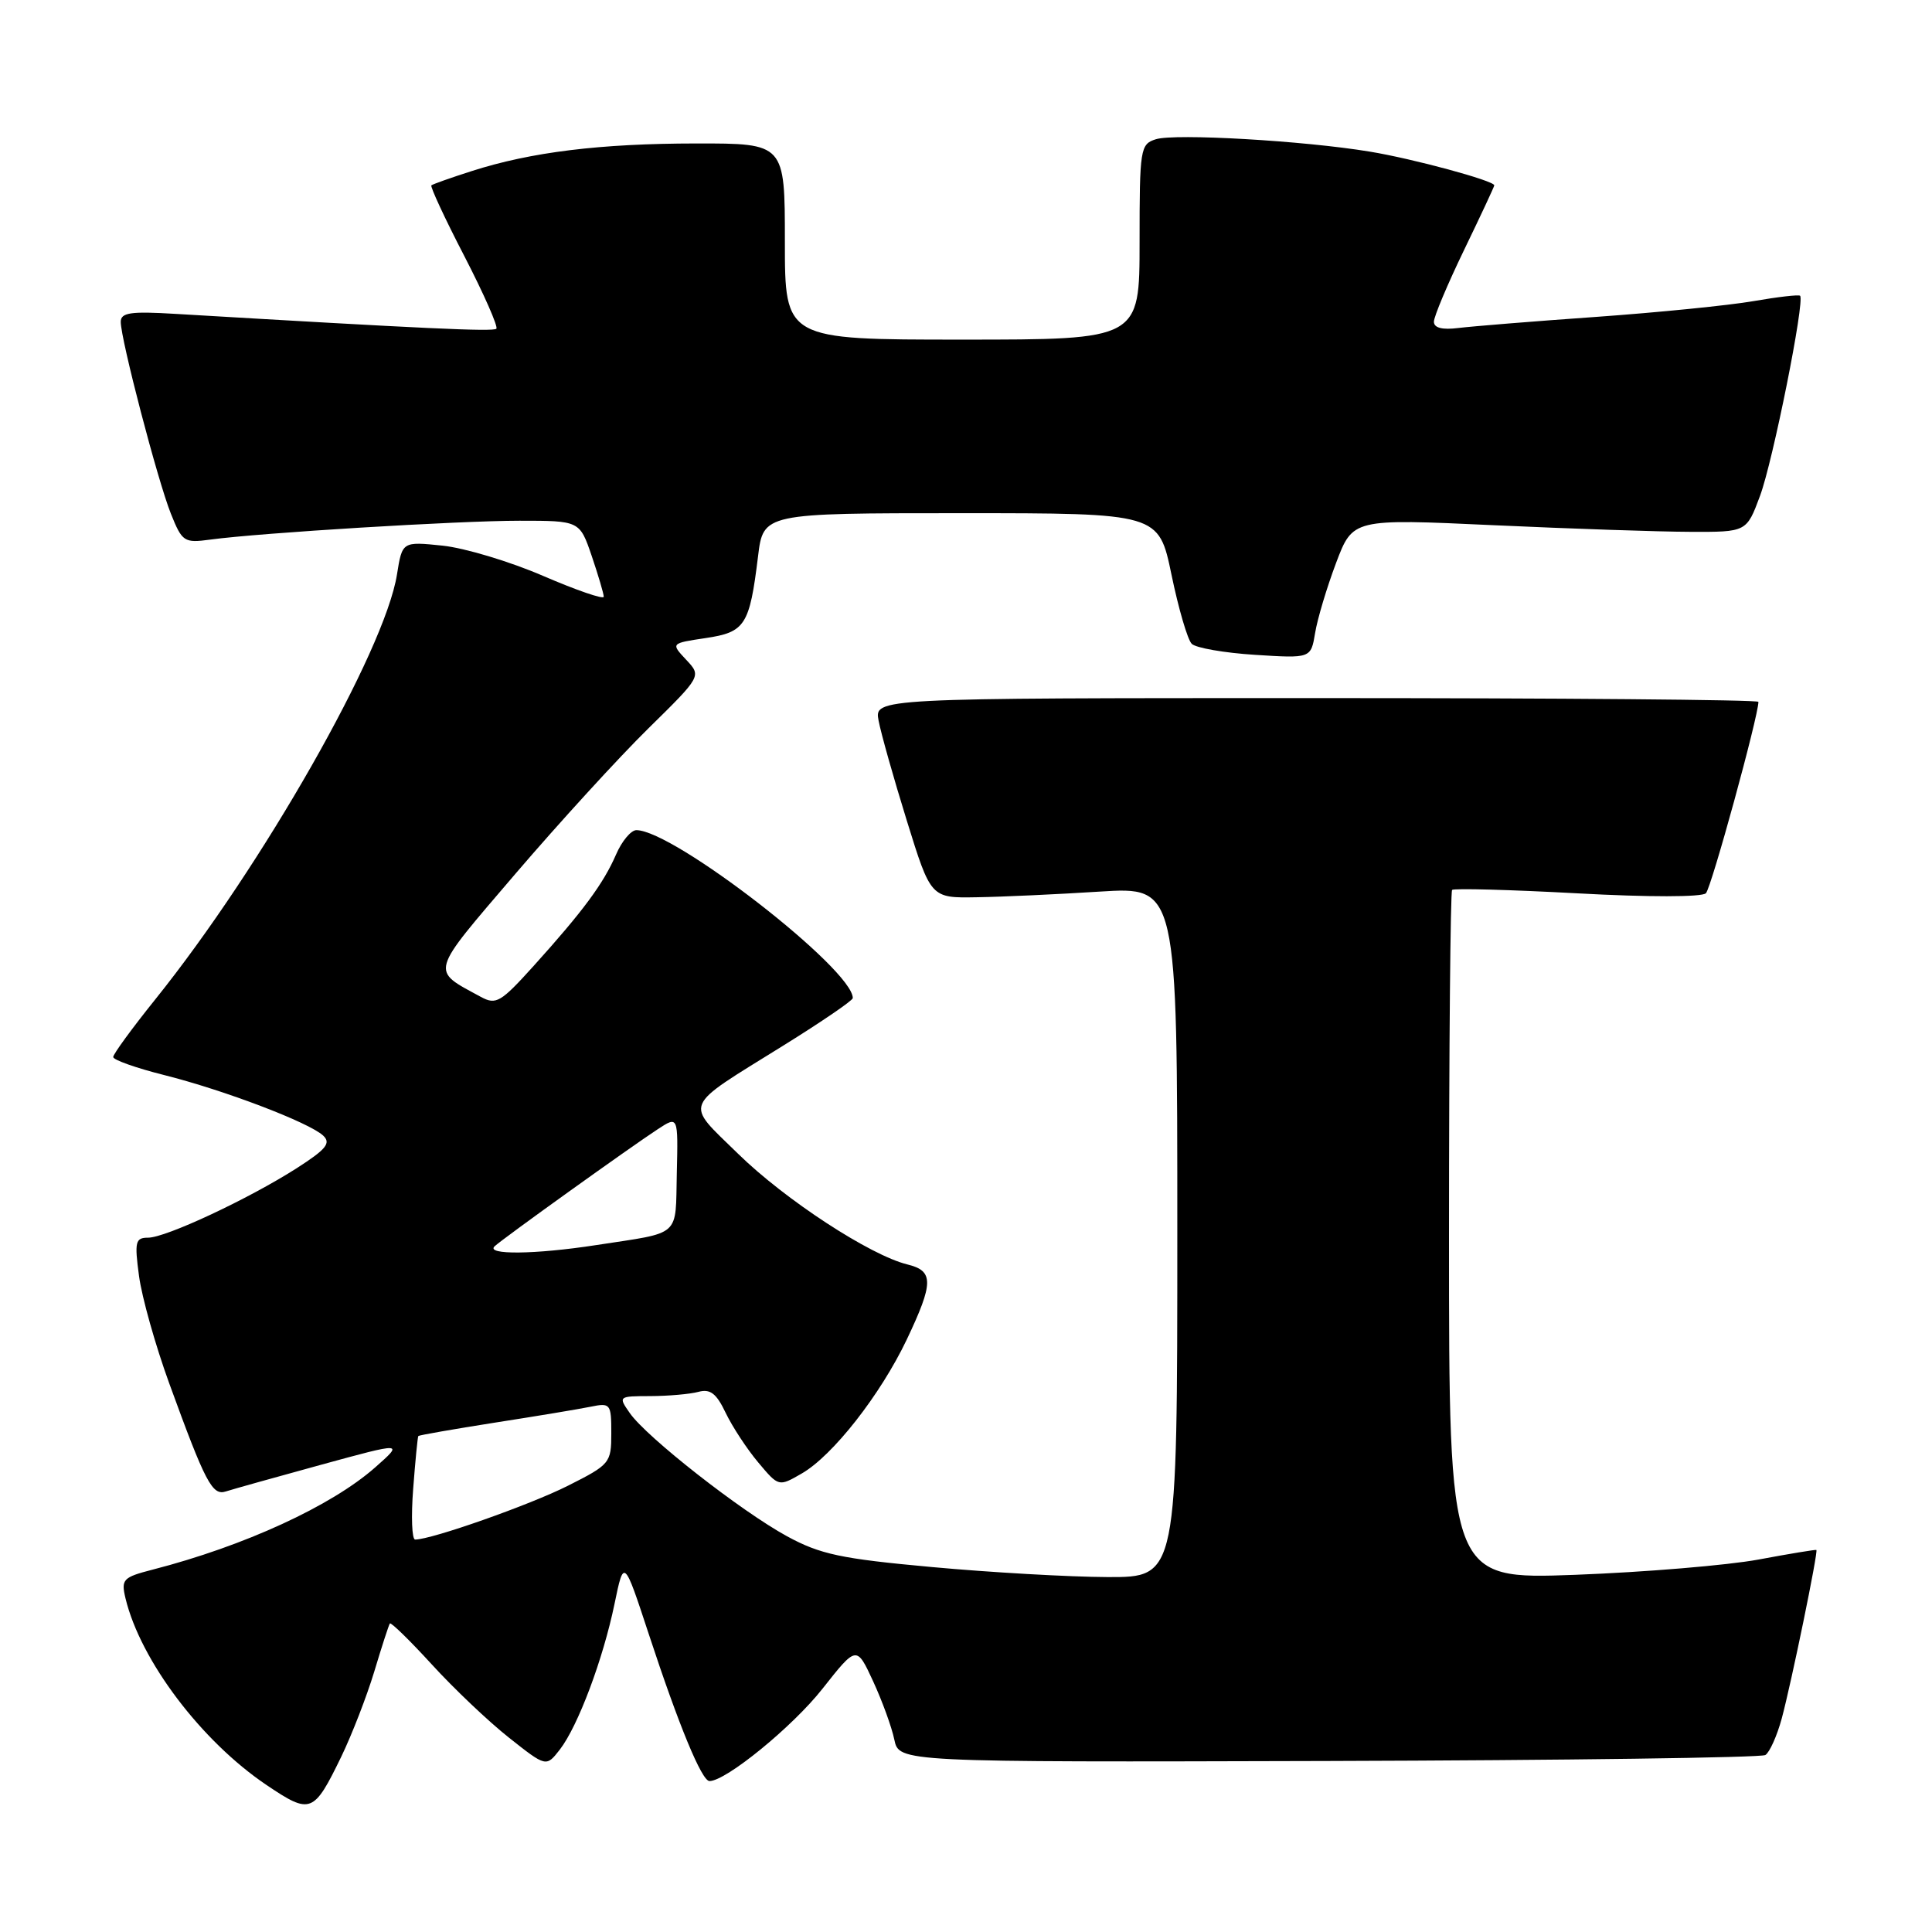 <?xml version="1.0" encoding="UTF-8" standalone="no"?>
<!DOCTYPE svg PUBLIC "-//W3C//DTD SVG 1.1//EN" "http://www.w3.org/Graphics/SVG/1.1/DTD/svg11.dtd" >
<svg xmlns="http://www.w3.org/2000/svg" xmlns:xlink="http://www.w3.org/1999/xlink" version="1.1" viewBox="0 0 256 256">
 <g >
 <path fill="currentColor"
d=" M 45.22 232.77 C 46.62 229.87 48.59 224.80 49.59 221.50 C 50.58 218.20 51.51 215.33 51.66 215.12 C 51.80 214.92 54.30 217.36 57.21 220.54 C 60.12 223.73 64.72 228.10 67.44 230.25 C 72.37 234.15 72.37 234.15 74.18 231.83 C 76.59 228.71 79.91 219.86 81.43 212.51 C 82.67 206.51 82.67 206.51 85.96 216.51 C 89.96 228.68 92.99 236.00 94.01 236.00 C 96.20 236.00 105.03 228.79 108.98 223.77 C 113.50 218.04 113.50 218.04 115.69 222.77 C 116.89 225.37 118.16 228.85 118.50 230.50 C 119.13 233.50 119.13 233.50 176.01 233.34 C 207.30 233.25 233.36 232.90 233.92 232.55 C 234.48 232.20 235.46 230.02 236.09 227.71 C 237.37 222.96 240.94 205.59 240.68 205.38 C 240.58 205.31 237.12 205.88 233.00 206.65 C 228.88 207.41 217.96 208.32 208.75 208.67 C 192.00 209.29 192.00 209.29 192.00 163.81 C 192.00 138.80 192.19 118.15 192.41 117.92 C 192.64 117.69 200.10 117.89 208.99 118.37 C 218.45 118.89 225.52 118.88 226.04 118.36 C 226.76 117.64 232.99 94.92 233.00 93.00 C 233.00 92.72 206.64 92.50 174.43 92.50 C 115.85 92.50 115.85 92.50 116.42 95.50 C 116.73 97.15 118.41 103.11 120.16 108.75 C 123.34 119.00 123.34 119.00 129.42 118.89 C 132.76 118.84 140.11 118.50 145.75 118.14 C 156.00 117.50 156.00 117.50 156.00 163.25 C 156.00 209.00 156.00 209.00 146.75 208.97 C 141.66 208.95 131.18 208.35 123.46 207.64 C 111.41 206.54 108.69 205.96 104.28 203.56 C 98.21 200.25 85.69 190.45 83.46 187.25 C 81.90 185.02 81.93 185.00 86.19 184.99 C 88.56 184.98 91.42 184.73 92.54 184.43 C 94.11 184.00 94.93 184.63 96.16 187.22 C 97.04 189.05 98.98 192.01 100.47 193.78 C 103.18 197.01 103.18 197.01 106.23 195.25 C 110.34 192.89 116.66 184.82 120.15 177.50 C 123.72 169.98 123.74 168.40 120.25 167.55 C 115.30 166.34 104.02 158.97 97.79 152.87 C 90.68 145.91 90.24 146.97 103.75 138.57 C 108.84 135.41 113.00 132.57 113.00 132.25 C 113.00 128.42 89.26 110.00 84.32 110.00 C 83.61 110.00 82.39 111.46 81.62 113.25 C 79.96 117.07 77.27 120.72 70.71 127.99 C 66.35 132.82 65.73 133.19 63.71 132.09 C 57.02 128.45 56.81 129.22 68.28 115.80 C 74.07 109.04 81.99 100.37 85.89 96.54 C 92.96 89.59 92.96 89.59 90.92 87.42 C 88.88 85.24 88.88 85.24 93.49 84.55 C 98.74 83.77 99.32 82.87 100.44 73.75 C 101.14 68.00 101.14 68.00 127.34 68.00 C 153.54 68.00 153.54 68.00 155.23 76.16 C 156.16 80.65 157.36 84.76 157.91 85.31 C 158.45 85.85 162.22 86.51 166.30 86.77 C 173.70 87.24 173.70 87.24 174.26 83.87 C 174.56 82.02 175.81 77.85 177.03 74.61 C 179.25 68.73 179.25 68.73 197.87 69.59 C 208.12 70.06 219.86 70.46 223.96 70.47 C 231.43 70.50 231.43 70.50 233.21 65.71 C 234.92 61.13 239.18 39.84 238.52 39.19 C 238.35 39.02 235.57 39.34 232.35 39.90 C 229.13 40.46 219.75 41.40 211.50 41.99 C 203.25 42.57 195.04 43.24 193.25 43.46 C 191.11 43.73 190.00 43.45 190.00 42.63 C 190.00 41.95 191.80 37.67 194.00 33.12 C 196.20 28.57 198.00 24.72 198.00 24.56 C 198.00 23.95 187.23 21.03 181.50 20.09 C 172.73 18.64 155.66 17.66 153.16 18.45 C 151.09 19.10 151.00 19.70 151.00 32.07 C 151.00 45.00 151.00 45.00 127.50 45.00 C 104.00 45.00 104.00 45.00 104.00 32.00 C 104.00 19.00 104.00 19.00 92.25 19.01 C 79.55 19.02 70.38 20.14 62.50 22.67 C 59.75 23.55 57.35 24.40 57.16 24.56 C 56.98 24.71 58.94 28.95 61.54 33.96 C 64.13 38.98 66.03 43.30 65.77 43.56 C 65.36 43.97 56.16 43.54 23.25 41.59 C 17.30 41.23 16.00 41.42 16.00 42.65 C 16.00 44.97 20.89 63.68 22.64 68.06 C 24.14 71.80 24.39 71.97 27.86 71.50 C 34.50 70.60 60.75 69.00 68.84 69.00 C 76.81 69.00 76.81 69.00 78.41 73.68 C 79.28 76.25 80.00 78.68 80.00 79.07 C 80.00 79.46 76.40 78.22 71.99 76.32 C 67.58 74.41 61.58 72.61 58.64 72.30 C 53.30 71.75 53.30 71.75 52.60 76.13 C 50.99 86.24 34.75 114.78 20.57 132.43 C 17.51 136.24 15.00 139.67 15.00 140.06 C 15.00 140.44 18.04 141.52 21.75 142.45 C 29.71 144.45 40.95 148.73 42.82 150.47 C 43.89 151.47 43.23 152.28 39.32 154.79 C 32.93 158.87 21.97 164.00 19.62 164.00 C 17.94 164.00 17.81 164.54 18.42 169.07 C 18.79 171.86 20.59 178.27 22.43 183.32 C 27.23 196.50 28.13 198.22 29.94 197.62 C 30.80 197.34 36.45 195.76 42.50 194.10 C 53.50 191.09 53.50 191.09 49.71 194.44 C 43.92 199.55 32.36 204.86 20.24 207.98 C 16.28 209.00 16.03 209.27 16.63 211.79 C 18.62 220.04 26.69 230.72 35.34 236.54 C 41.15 240.45 41.56 240.30 45.22 232.77 Z  M 54.75 197.25 C 55.03 193.54 55.34 190.40 55.43 190.28 C 55.52 190.17 60.08 189.37 65.55 188.51 C 71.02 187.66 76.74 186.71 78.25 186.40 C 80.89 185.86 81.00 186.00 81.00 189.91 C 81.00 193.85 80.83 194.06 75.25 196.87 C 70.21 199.41 57.19 204.00 55.01 204.00 C 54.58 204.00 54.46 200.96 54.75 197.25 Z  M 65.55 165.13 C 66.72 164.05 83.51 152.01 87.18 149.61 C 89.86 147.86 89.86 147.86 89.68 155.47 C 89.48 164.04 90.39 163.23 79.00 164.98 C 70.91 166.23 64.27 166.30 65.55 165.13 Z "/>
</g>
</svg>